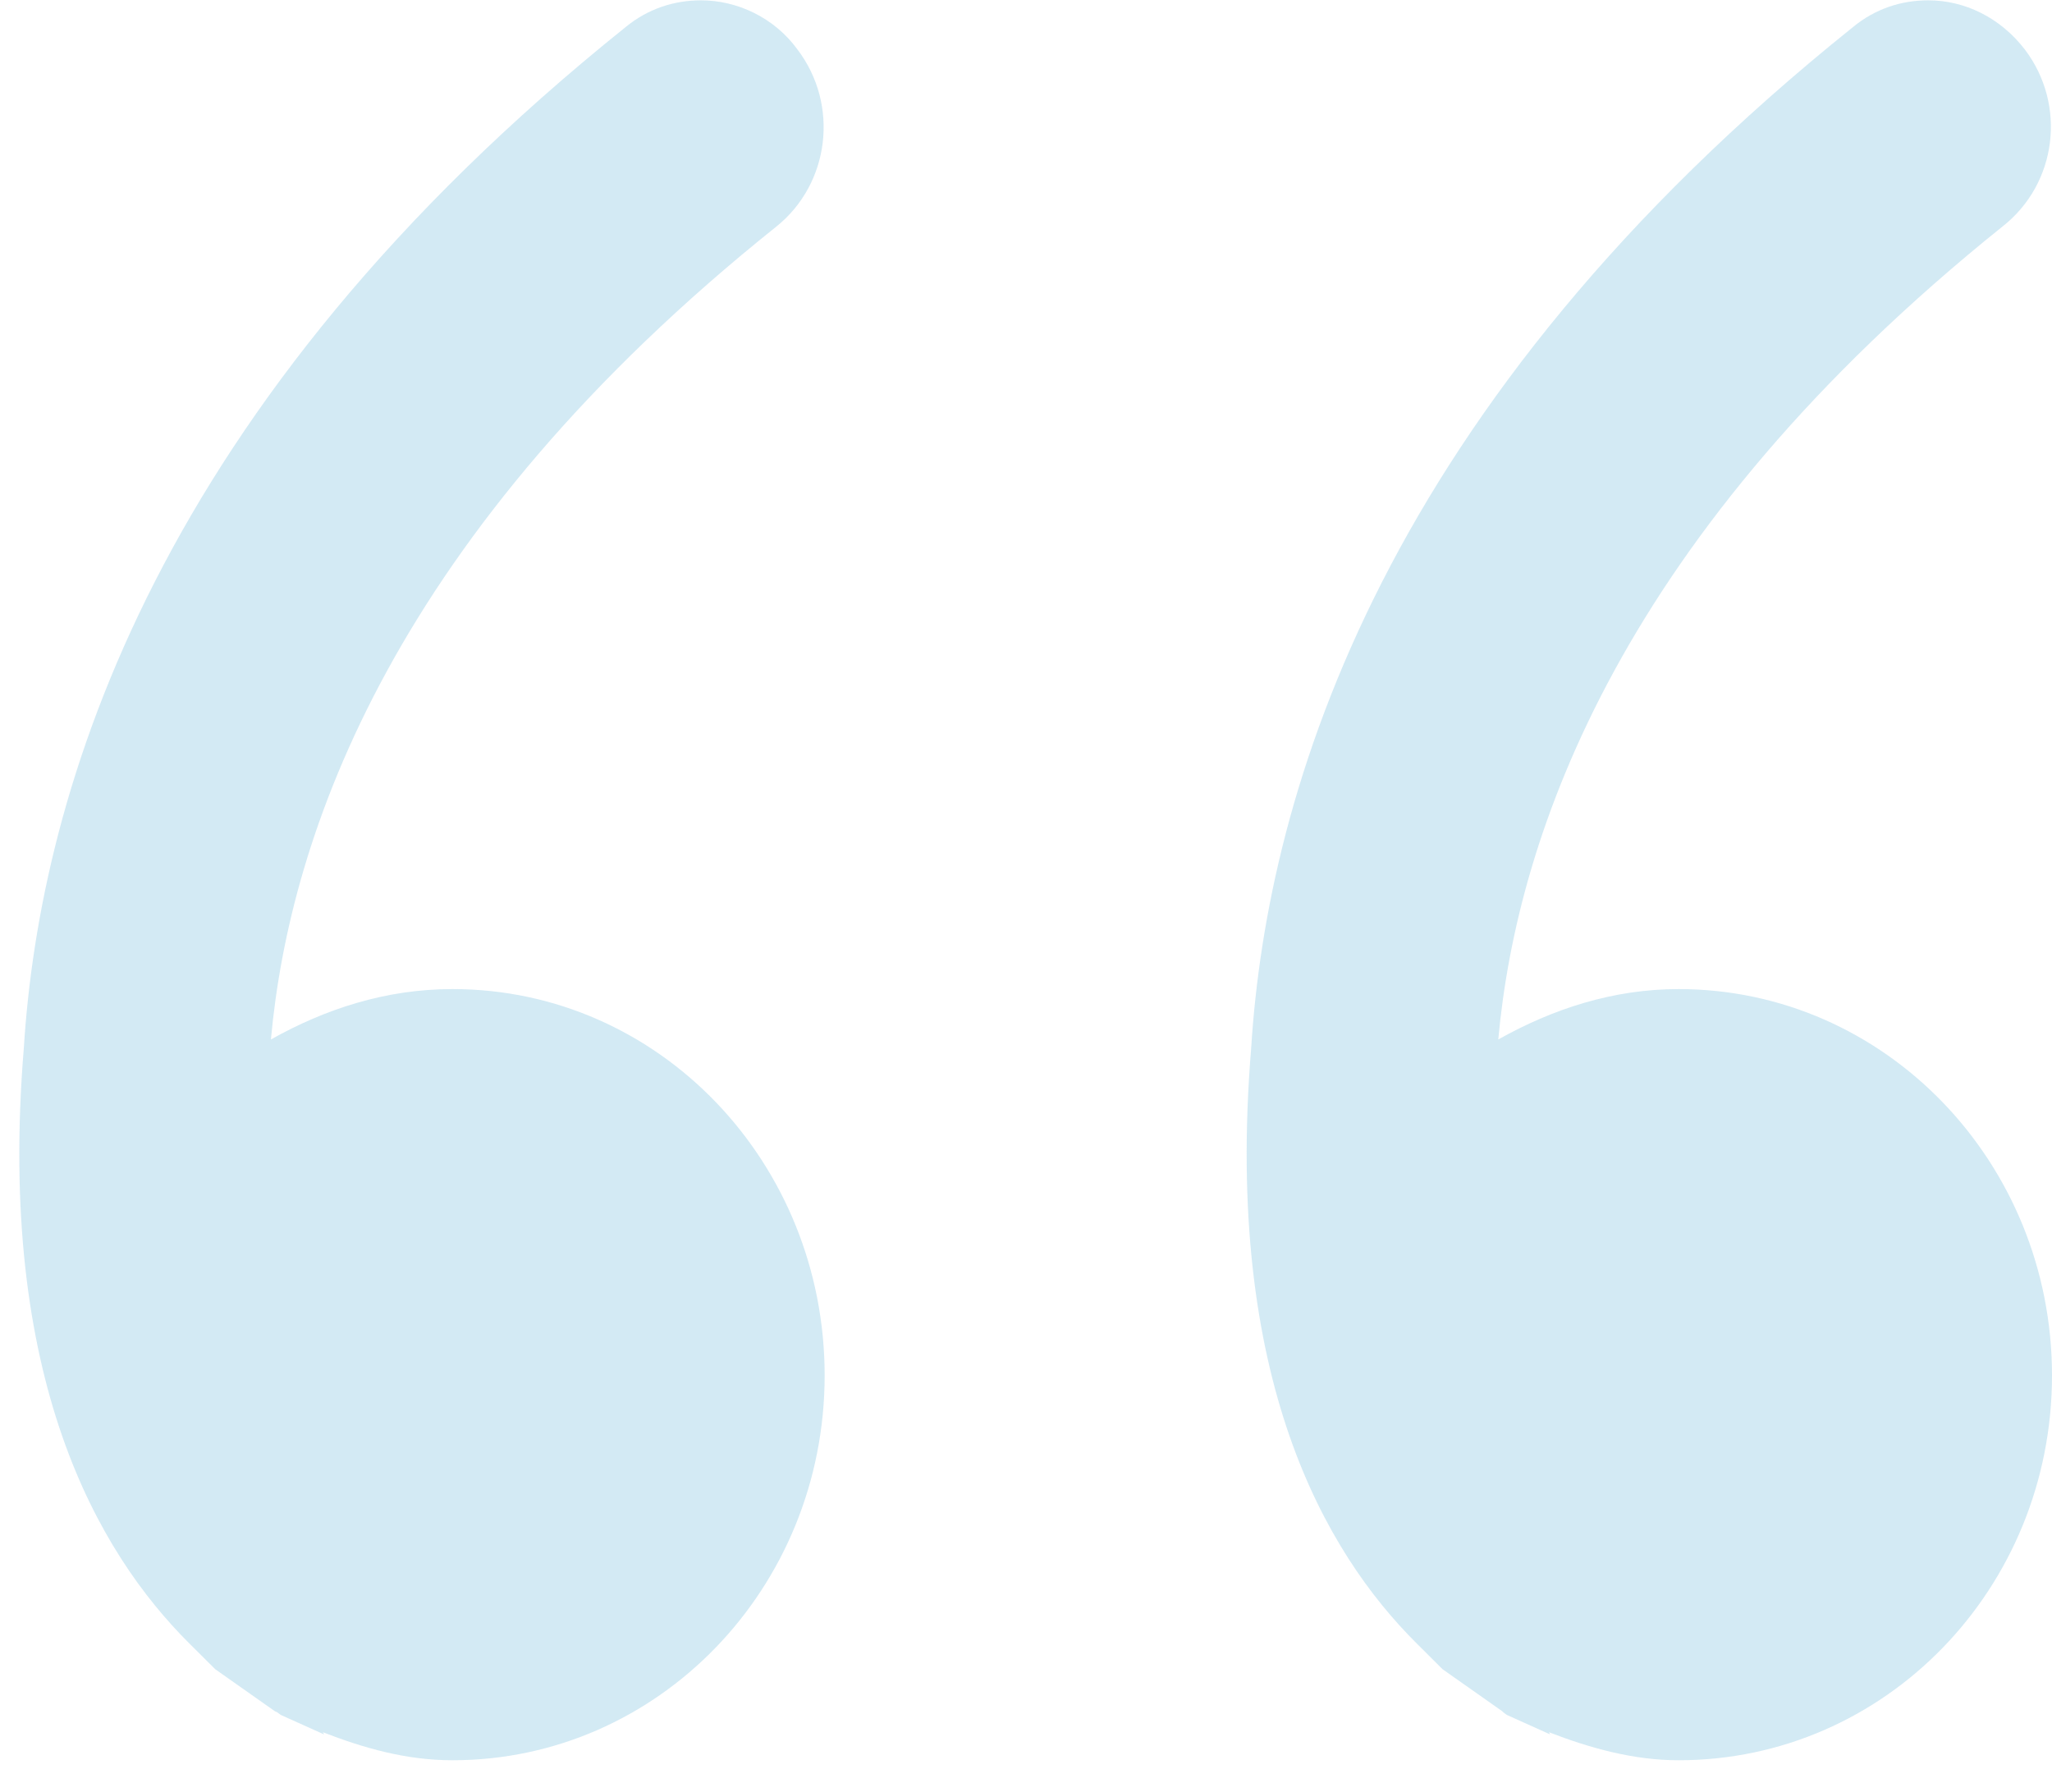 <?xml version="1.0" encoding="UTF-8" standalone="no"?>
<svg width="63px" height="55px" viewBox="0 0 63 55" version="1.1" xmlns="http://www.w3.org/2000/svg" xmlns:xlink="http://www.w3.org/1999/xlink">
    <!-- Generator: sketchtool 40.3 (33839) - http://www.bohemiancoding.com/sketch -->
    <title>41913F7C-C526-4112-AC87-B62C471B1F21</title>
    <desc>Created with sketchtool.</desc>
    <defs></defs>
    <g id="Final" stroke="none" stroke-width="1" fill="none" fill-rule="evenodd" opacity="0.322">
        <g id="Testimonials" transform="translate(-182, -429)" fill="#76BDDD">
            <g id="quotations-copy-2" transform="translate(213.5, 456.5) rotate(-180) translate(-213.5, -456.5) translate(182, 429)">
                <path d="M18.71,3.757 L16.883,2.471 L16.845,2.433 L16.738,2.355 L15.407,1.756 L15.446,1.824 C14.193,1.34 12.862,0.963 11.463,0.963 C5.119,0.963 0,6.241 0,12.776 C0,19.311 5.119,24.637 11.463,24.637 C13.474,24.637 15.329,24.028 17,23.09 C16.427,29.393 13.241,38.644 1.515,48.05 C-0.155,49.364 -0.457,51.781 0.835,53.482 C1.593,54.468 2.691,54.99 3.798,54.99 C4.634,54.99 5.43,54.729 6.11,54.169 C20.526,42.607 24.091,30.756 24.587,22.82 C25.422,12.67 22.314,7.343 19.506,4.55 L18.71,3.757 Z" id="Fill-1"></path>
                <path d="M57.188,4.55 L56.391,3.757 L54.565,2.471 L54.487,2.433 L54.381,2.355 L53.05,1.756 L53.089,1.824 C51.835,1.34 50.543,0.963 49.106,0.963 C42.801,0.963 37.682,6.241 37.682,12.776 C37.682,19.311 42.762,24.637 49.106,24.637 C51.155,24.637 53.011,24.028 54.682,23.09 C54.109,29.393 50.922,38.644 39.158,48.05 C37.526,49.364 37.225,51.781 38.517,53.482 C39.236,54.468 40.373,54.99 41.48,54.99 C42.306,54.99 43.112,54.729 43.792,54.169 C58.208,42.607 61.773,30.756 62.269,22.82 C63.104,12.67 59.995,7.343 57.188,4.55 L57.188,4.55 Z" id="Fill-3"></path>
            </g>
        </g>
    </g>
</svg>